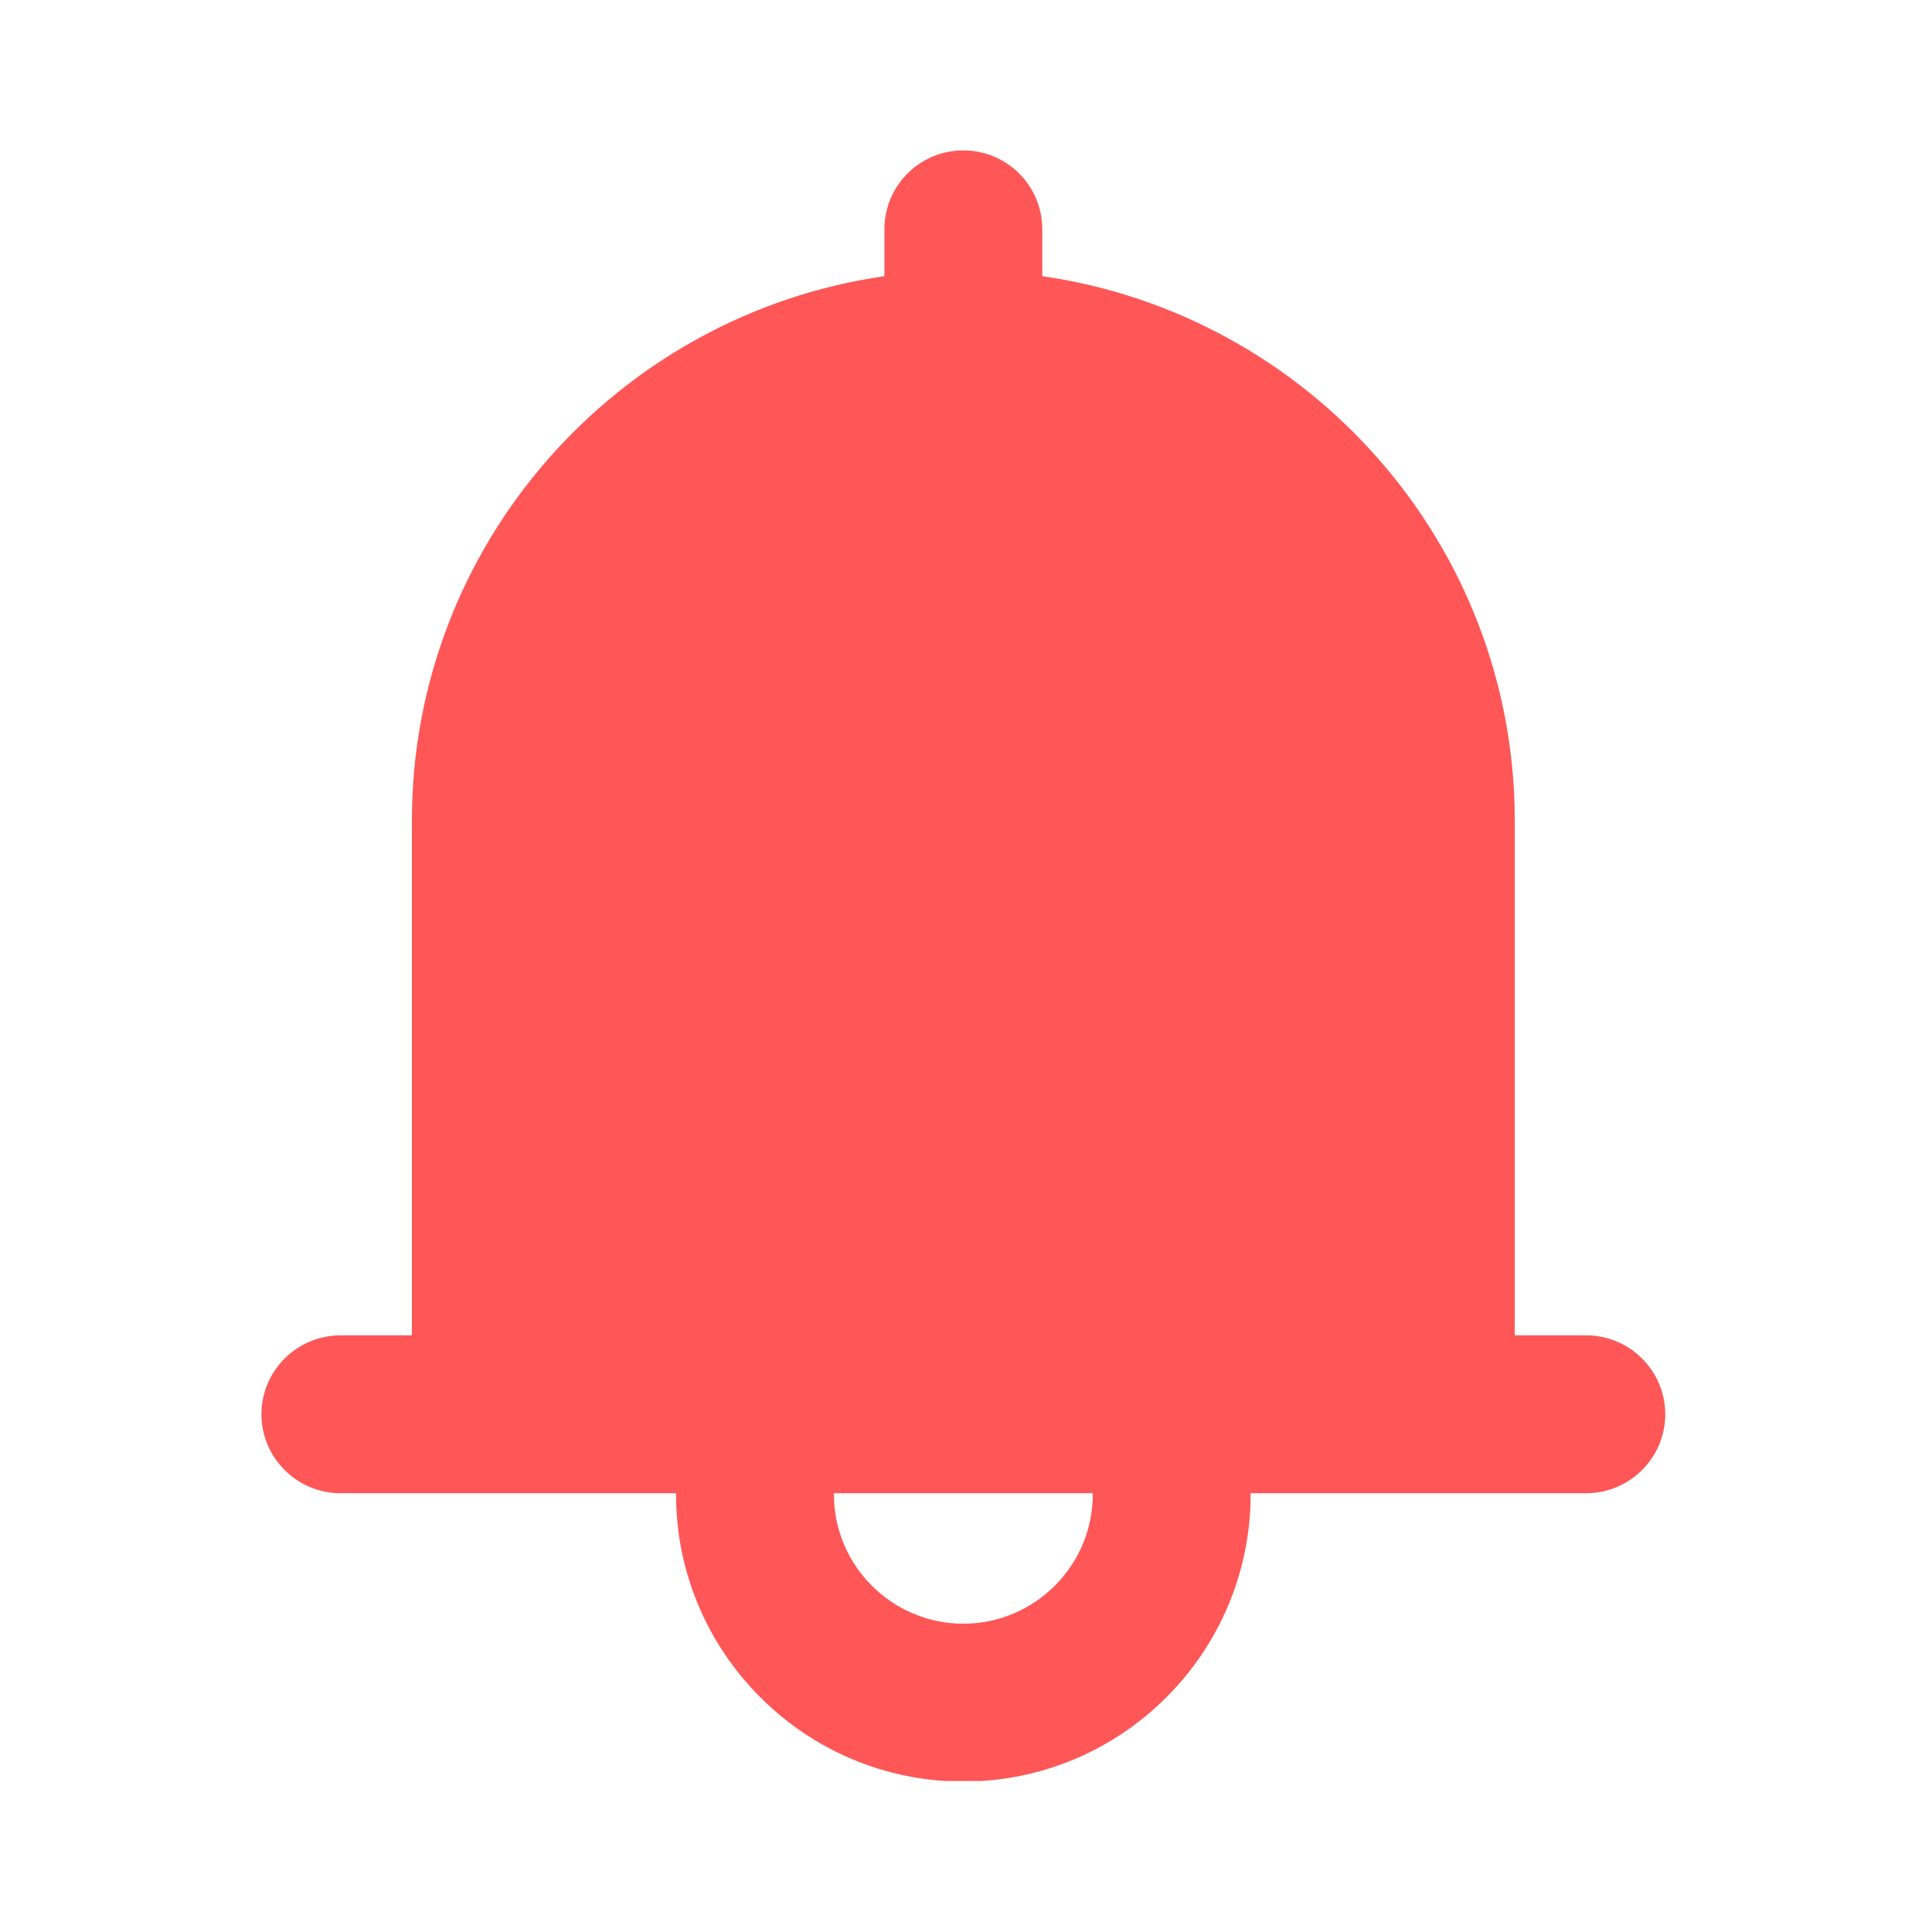 <svg xmlns="http://www.w3.org/2000/svg" xmlns:xlink="http://www.w3.org/1999/xlink" width="500" zoomAndPan="magnify" viewBox="0 0 375 375" height="500" preserveAspectRatio="xMidYMid meet" version="1.0"><defs><clipPath id="d637921b1c"><path d="M 50 29.195 L 324 29.195 L 324 345.695 L 50 345.695 Z M 50 29.195 " clip-rule="nonzero"/></clipPath></defs><g clip-path="url(#d637921b1c)"><path fill="#ff5757" d="M 66.062 289.832 L 131.219 289.832 L 131.219 290.035 C 131.219 320.777 156.242 345.801 186.984 345.801 C 217.727 345.801 242.746 320.777 242.746 290.035 L 242.746 289.832 L 307.906 289.832 C 316.281 289.832 323.227 282.988 323.227 274.512 C 323.227 266.035 316.281 259.191 307.906 259.191 L 294.016 259.191 L 294.016 159.309 C 294.016 105.586 254.082 61.059 202.305 53.602 L 202.305 44.512 C 202.305 36.035 195.461 29.195 186.984 29.195 C 178.508 29.195 171.664 36.035 171.664 44.512 L 171.664 53.602 C 119.883 61.059 79.949 105.586 79.949 159.309 L 79.949 259.191 L 66.062 259.191 C 57.688 259.191 50.742 266.035 50.742 274.512 C 50.742 282.988 57.688 289.832 66.062 289.832 Z M 161.859 289.832 L 212.109 289.832 L 212.109 290.035 C 212.109 303.926 200.77 315.16 186.984 315.16 C 173.195 315.16 161.859 303.926 161.859 290.035 Z M 161.859 289.832 " fill-opacity="1" fill-rule="nonzero"/></g></svg>